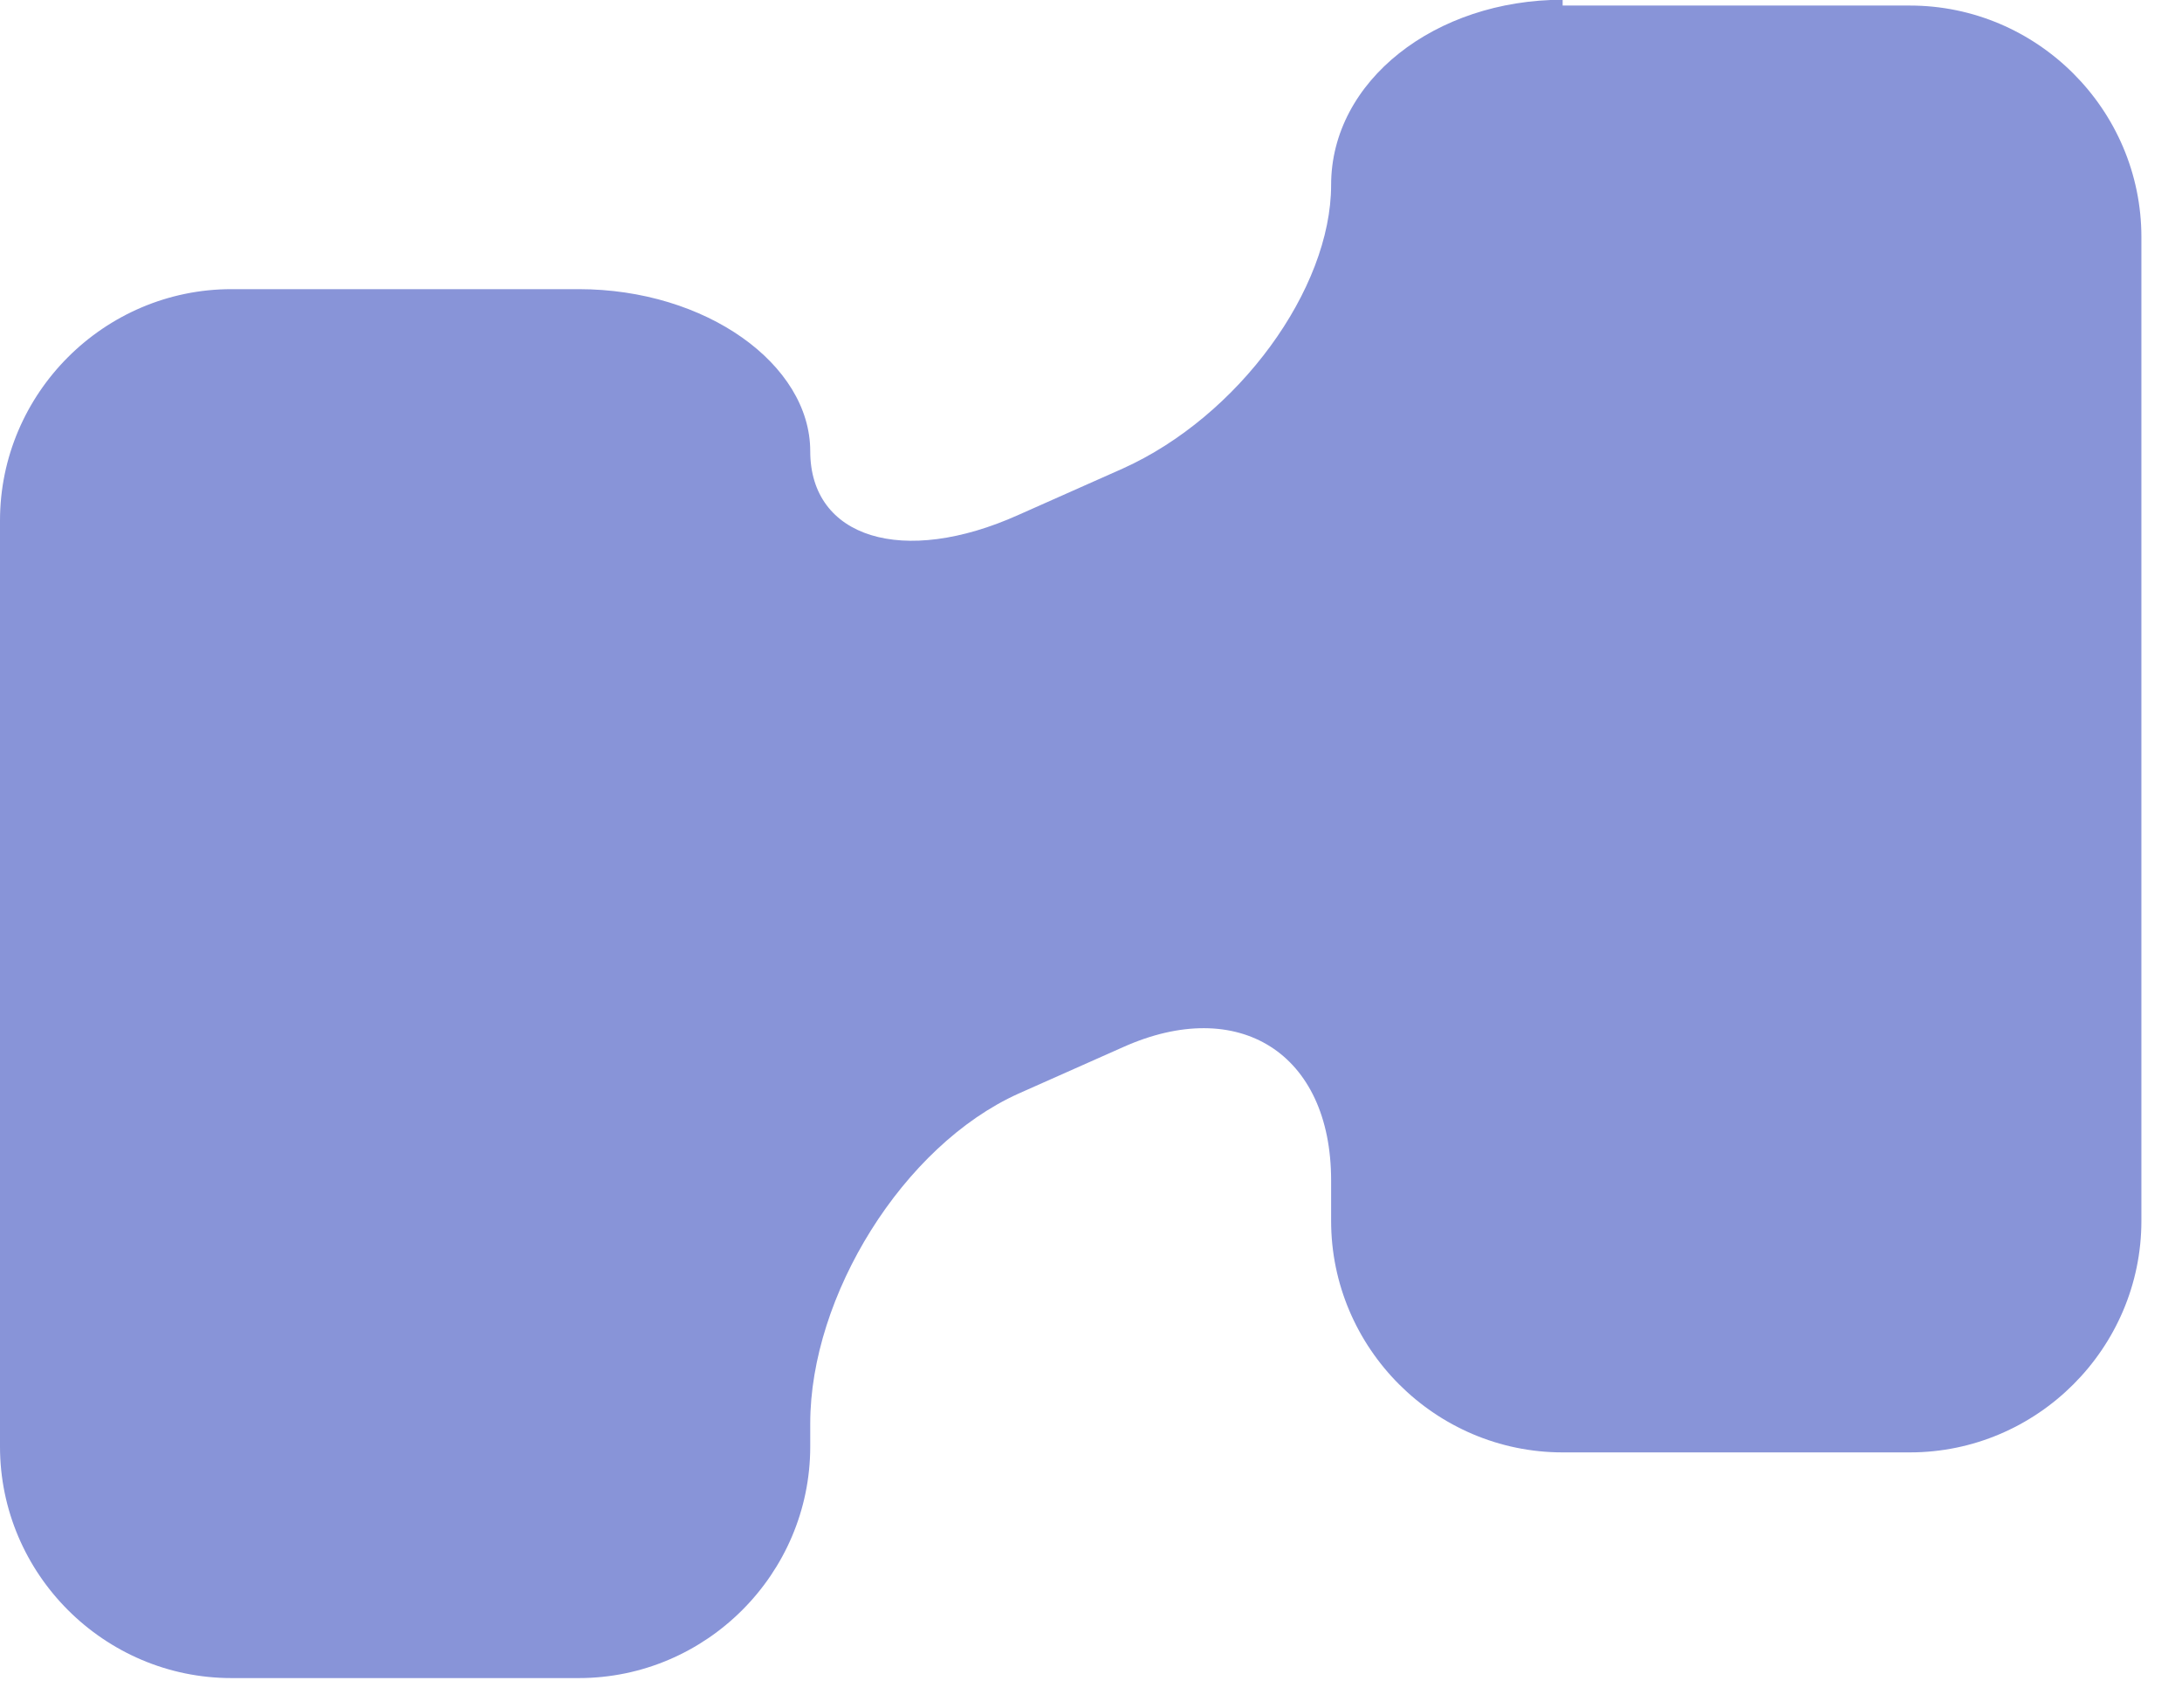 <svg width="46" height="36" viewBox="0 0 46 36" fill="none" xmlns="http://www.w3.org/2000/svg">
<g id="&#233;&#135;&#145;&#233;&#150;&#128;&#231;&#184;&#163;">
<path id="Vector" d="M32.943 -0.005C30.258 -0.005 28.062 1.703 28.062 3.9C28.062 6.096 26.11 8.78 23.67 9.878L21.474 10.854C19.034 11.952 17.081 11.342 17.081 9.512C17.081 7.682 14.885 6.096 12.201 6.096H4.88C2.196 6.096 0 8.292 0 10.976V30.498C0 33.182 2.196 35.378 4.88 35.378H12.201C14.885 35.378 17.081 33.182 17.081 30.498V30.01C17.081 27.325 19.034 24.153 21.474 23.055L23.67 22.079C26.11 20.981 28.062 22.201 28.062 24.885V25.739C28.062 28.423 30.258 30.62 32.943 30.62H40.263C42.947 30.62 45.144 28.423 45.144 25.739V4.998C45.144 2.313 42.947 0.117 40.263 0.117H32.943V-0.005Z" fill="#8894D8"/>
</g>
</svg>
